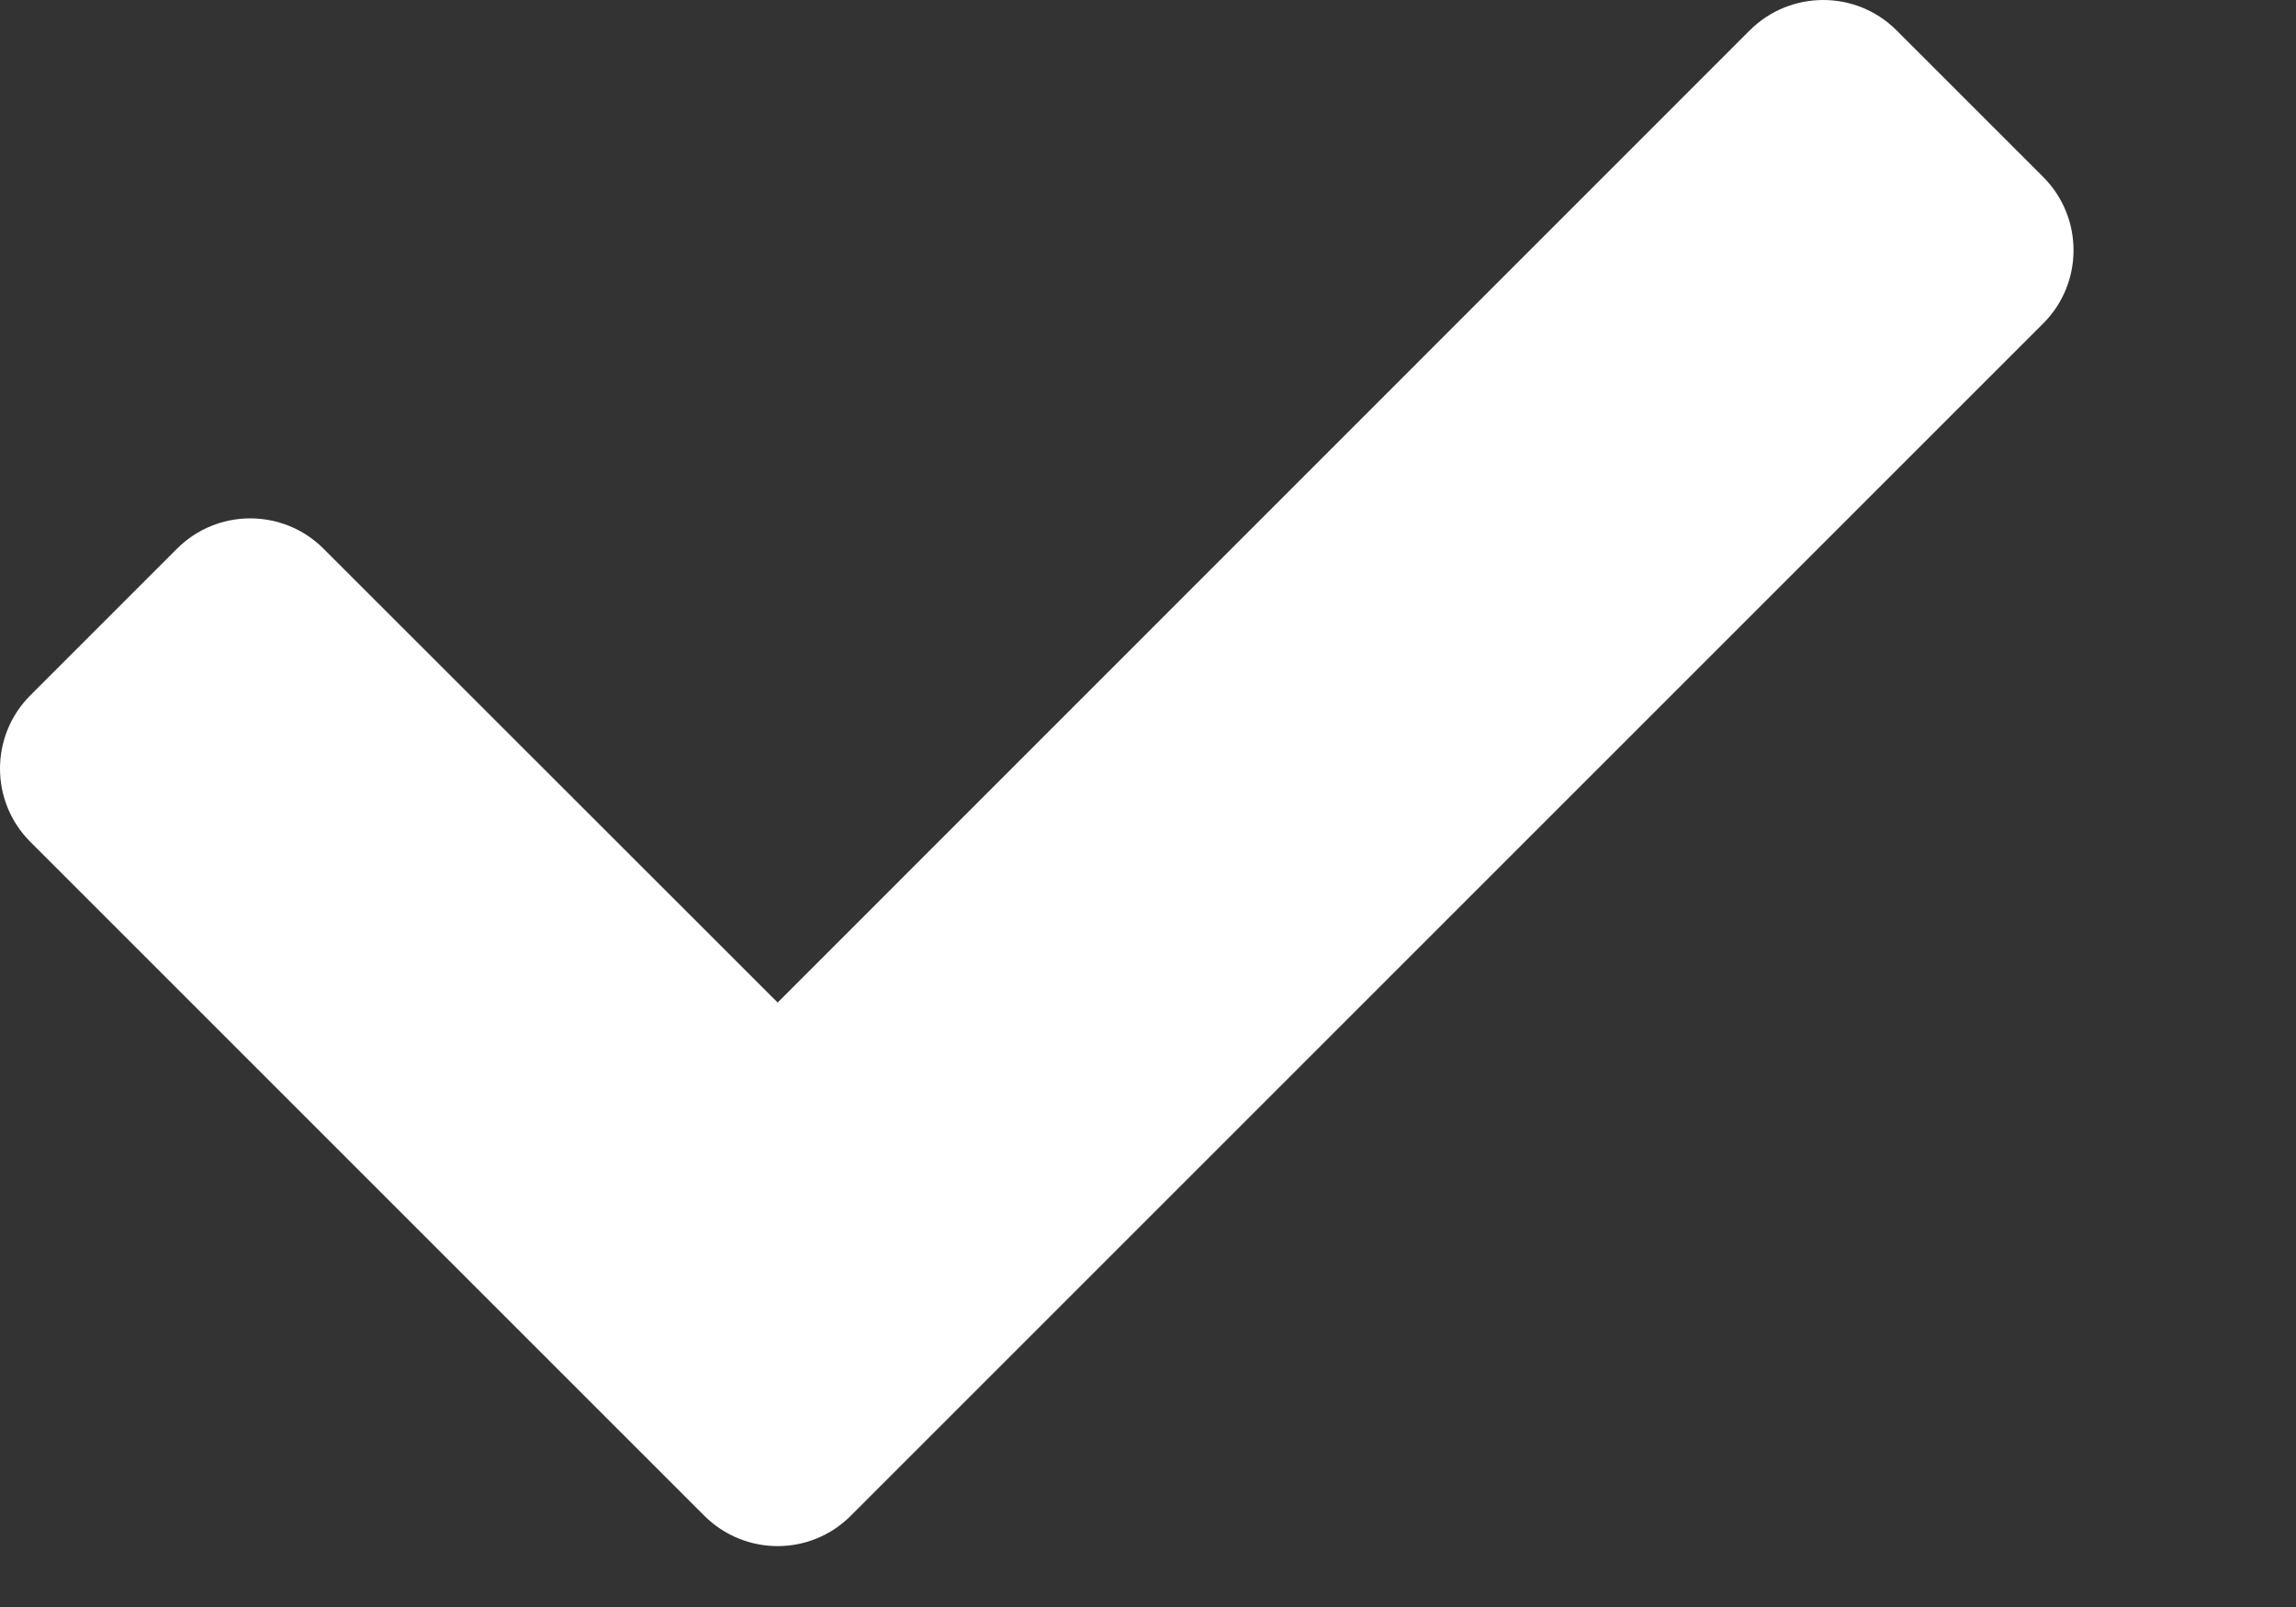 <svg width="10" height="7" viewBox="0 0 10 7" fill="none" xmlns="http://www.w3.org/2000/svg">
<rect x="0" y="0" width="10" height="7" fill="#333333" stroke="none"/>
<path d="M3.067 6.602L0.132 3.667C-0.044 3.491 -0.044 3.205 0.132 3.029L0.771 2.39C0.947 2.214 1.233 2.214 1.409 2.39L3.387 4.367L7.621 0.132C7.798 -0.044 8.084 -0.044 8.26 0.132L8.899 0.771C9.075 0.947 9.075 1.233 8.899 1.409L3.706 6.602C3.53 6.779 3.244 6.779 3.067 6.602Z" fill="white"/>
</svg>
